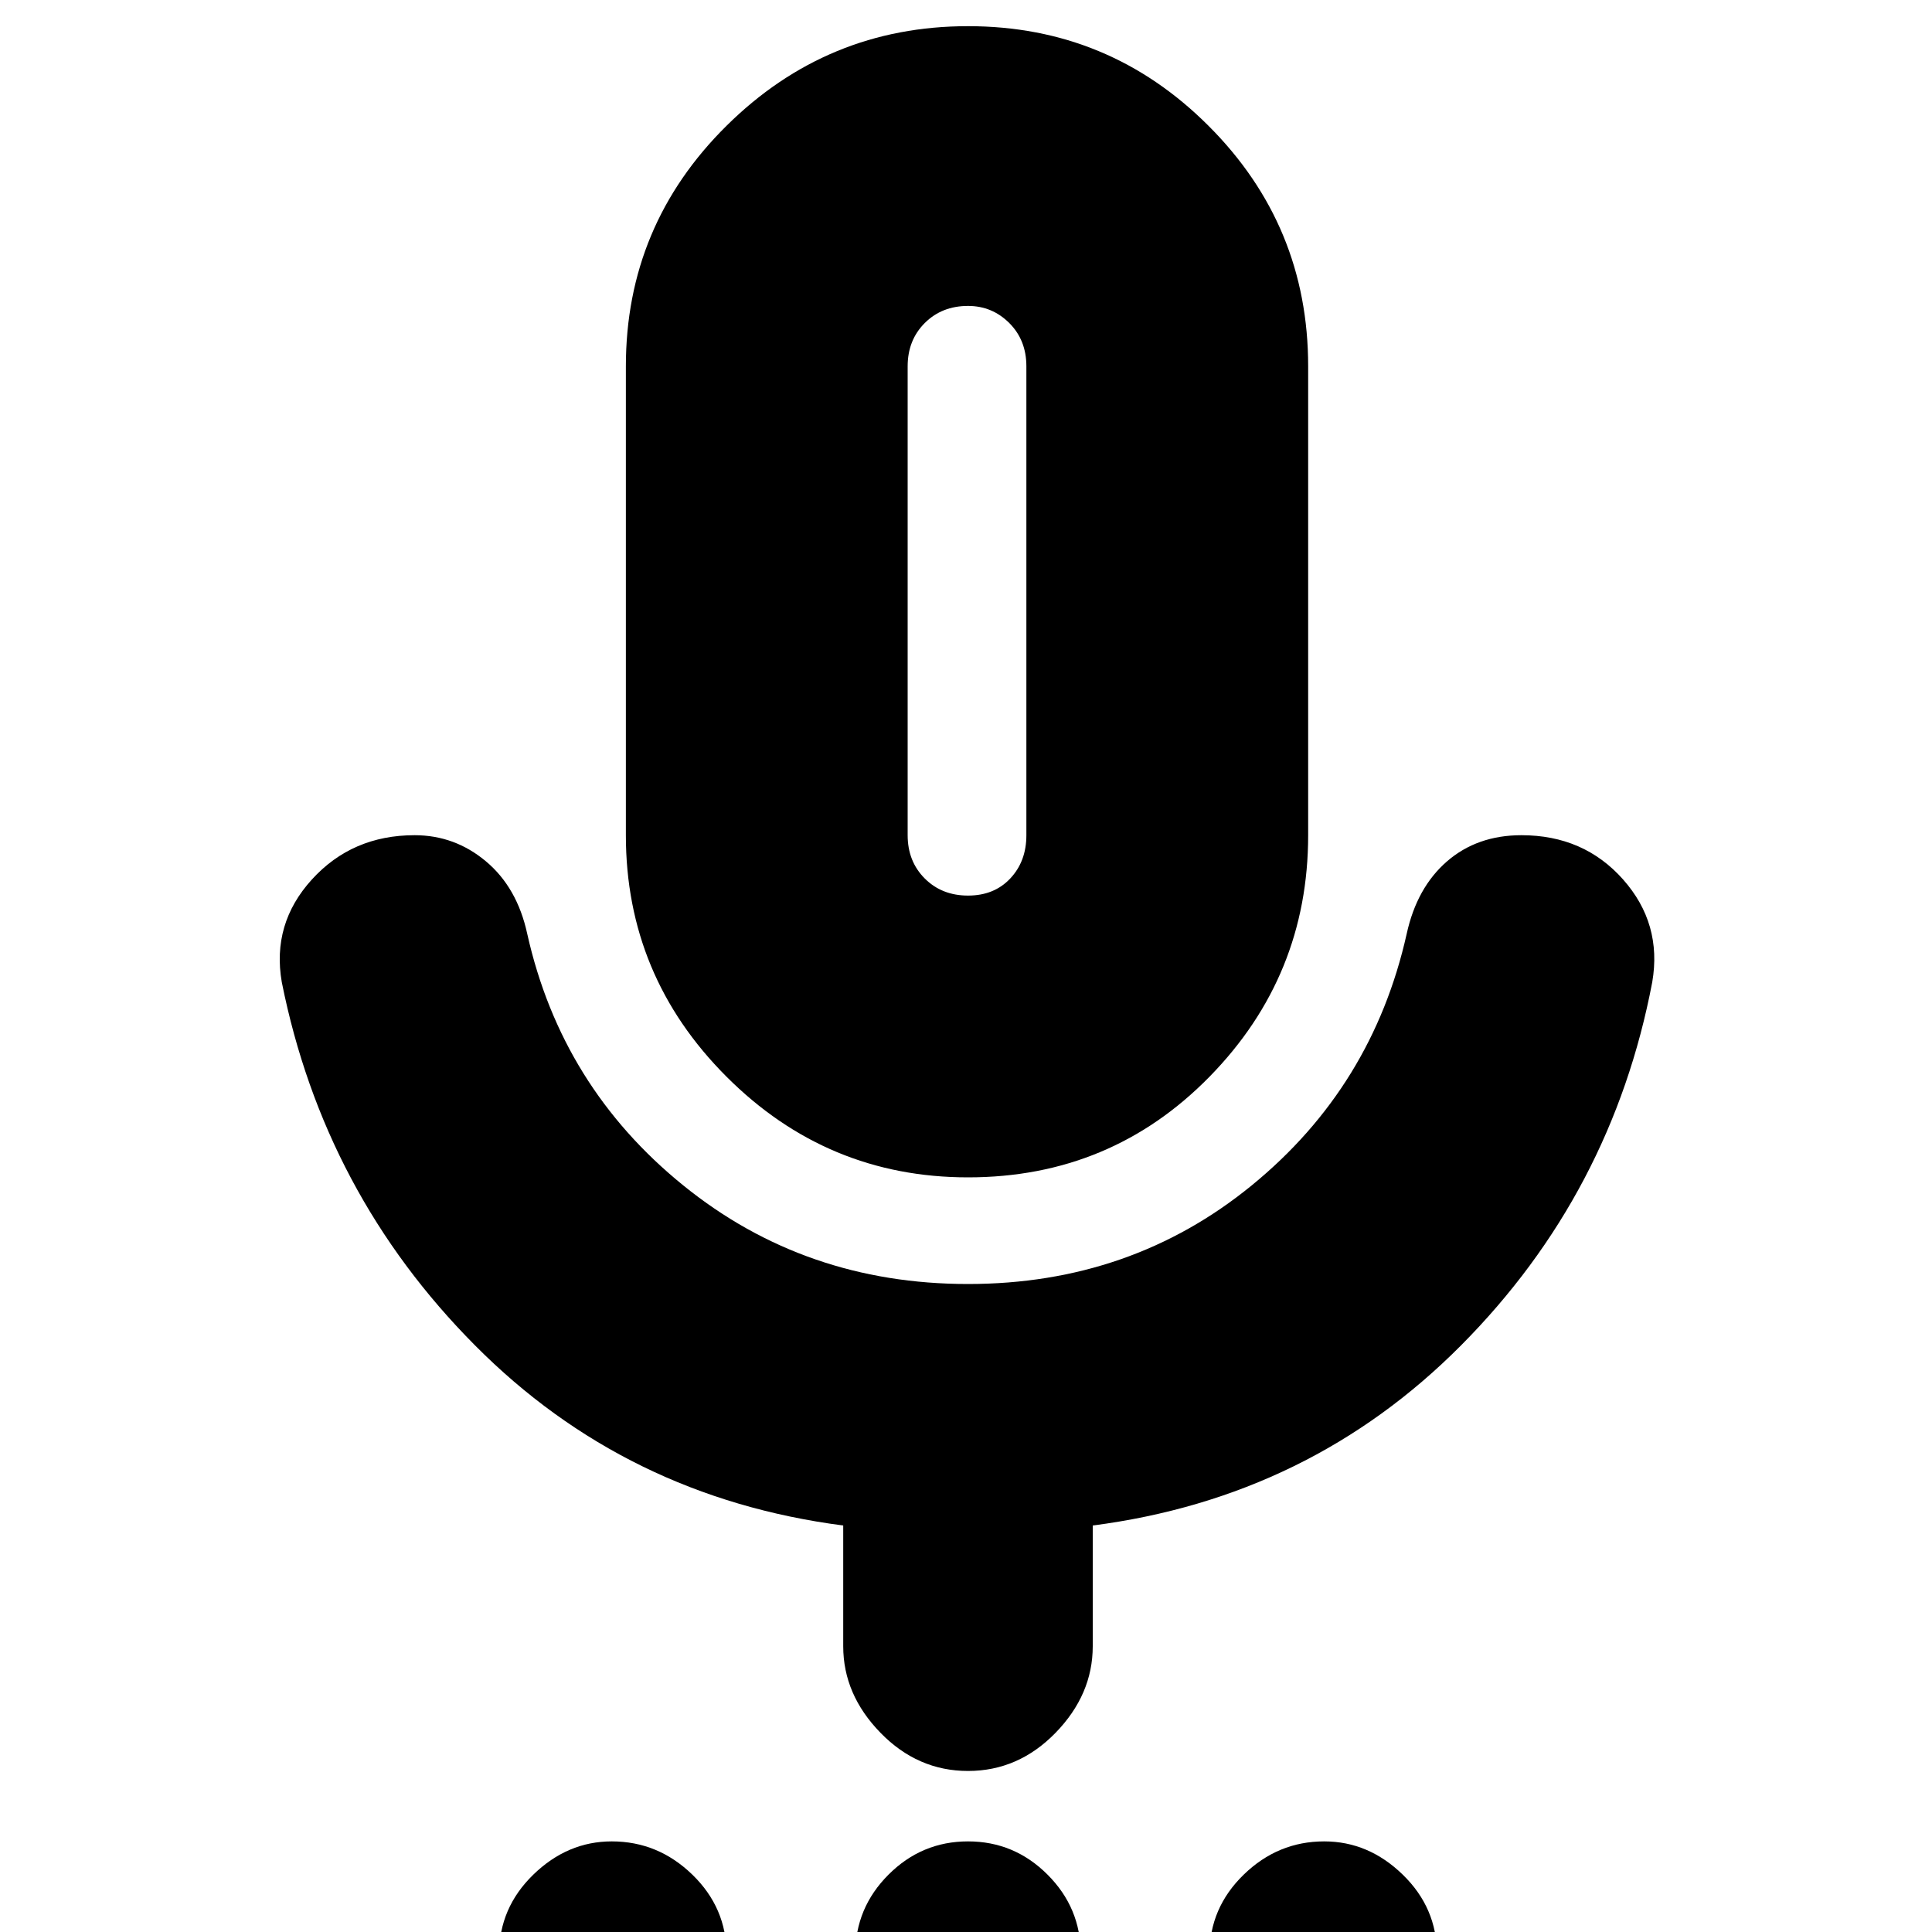 <svg xmlns="http://www.w3.org/2000/svg" height="20" width="20"><path d="M6.333 21.396Q5.875 21.396 5.521 21.052Q5.167 20.708 5.167 20.229Q5.167 19.75 5.521 19.406Q5.875 19.062 6.333 19.062Q6.812 19.062 7.167 19.406Q7.521 19.75 7.521 20.229Q7.521 20.708 7.167 21.052Q6.812 21.396 6.333 21.396ZM10.021 21.396Q9.542 21.396 9.198 21.052Q8.854 20.708 8.854 20.229Q8.854 19.75 9.198 19.406Q9.542 19.062 10.021 19.062Q10.5 19.062 10.844 19.406Q11.188 19.75 11.188 20.229Q11.188 20.708 10.844 21.052Q10.5 21.396 10.021 21.396ZM13.708 21.396Q13.229 21.396 12.875 21.052Q12.521 20.708 12.521 20.229Q12.521 19.75 12.875 19.406Q13.229 19.062 13.708 19.062Q14.167 19.062 14.521 19.406Q14.875 19.75 14.875 20.229Q14.875 20.708 14.521 21.052Q14.167 21.396 13.708 21.396ZM10.021 12.188Q8.562 12.188 7.521 11.146Q6.479 10.104 6.479 8.646V3.792Q6.479 2.333 7.521 1.302Q8.562 0.271 10.021 0.271Q11.479 0.271 12.51 1.302Q13.542 2.333 13.542 3.792V8.646Q13.542 10.104 12.521 11.146Q11.5 12.188 10.021 12.188ZM10.021 6.208Q10.021 6.208 10.021 6.208Q10.021 6.208 10.021 6.208Q10.021 6.208 10.021 6.208Q10.021 6.208 10.021 6.208Q10.021 6.208 10.021 6.208Q10.021 6.208 10.021 6.208Q10.021 6.208 10.021 6.208Q10.021 6.208 10.021 6.208ZM10.021 18.333Q9.5 18.333 9.115 17.938Q8.729 17.542 8.729 17.042V15.792Q6.479 15.5 4.917 13.927Q3.354 12.354 2.917 10.167Q2.812 9.562 3.229 9.104Q3.646 8.646 4.292 8.646Q4.708 8.646 5.031 8.917Q5.354 9.188 5.458 9.667Q5.812 11.25 7.073 12.271Q8.333 13.292 10.021 13.292Q11.708 13.292 12.958 12.271Q14.208 11.25 14.562 9.667Q14.667 9.188 14.979 8.917Q15.292 8.646 15.75 8.646Q16.396 8.646 16.802 9.104Q17.208 9.562 17.104 10.167Q16.688 12.354 15.125 13.927Q13.562 15.5 11.312 15.792V17.042Q11.312 17.542 10.927 17.938Q10.542 18.333 10.021 18.333ZM10.021 9.271Q10.292 9.271 10.458 9.094Q10.625 8.917 10.625 8.646V3.792Q10.625 3.521 10.448 3.344Q10.271 3.167 10.021 3.167Q9.75 3.167 9.573 3.344Q9.396 3.521 9.396 3.792V8.646Q9.396 8.917 9.573 9.094Q9.75 9.271 10.021 9.271Z"/></svg>